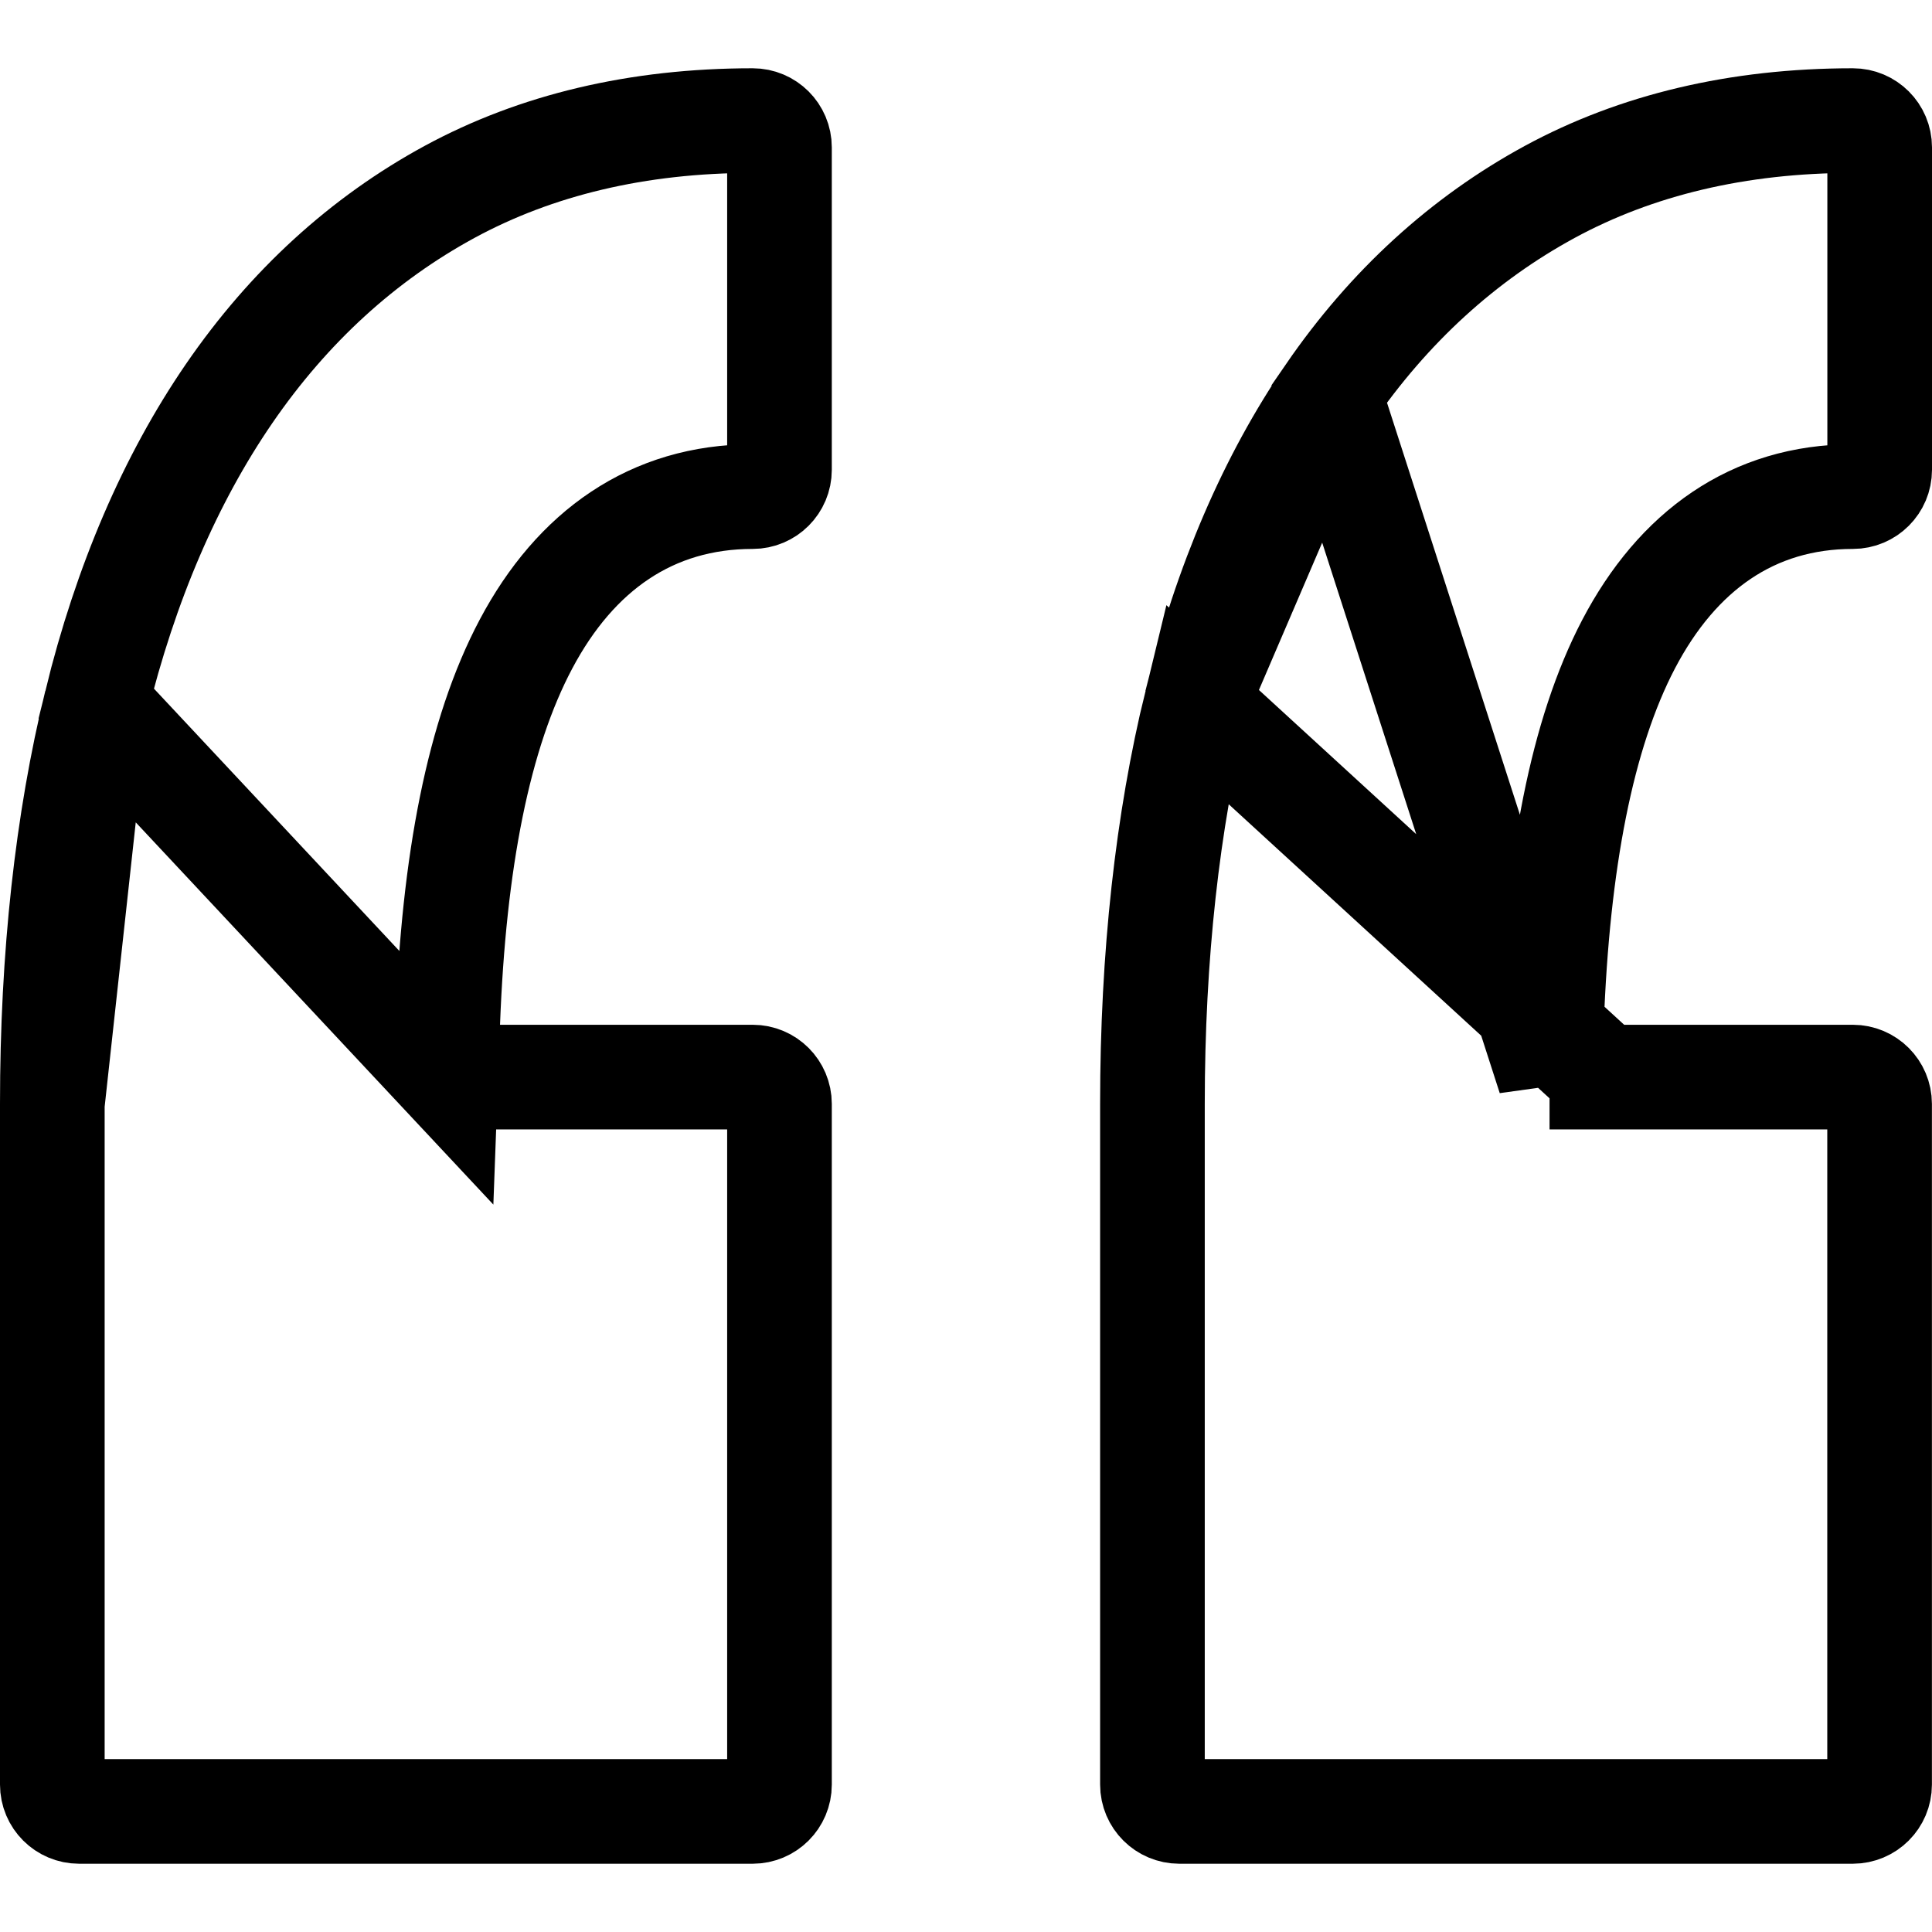 <svg width="24" height="24" viewBox="0 0 24 24" fill="none" xmlns="http://www.w3.org/2000/svg">
<path d="M5.537 13.38L5.562 12.705C5.637 10.709 5.942 9.115 6.535 7.999C7.15 6.84 8.098 6.169 9.35 6.169C9.534 6.169 9.683 6.02 9.683 5.836V1.831C9.683 1.647 9.534 1.498 9.35 1.498C7.919 1.498 6.657 1.802 5.586 2.383C4.511 2.967 3.588 3.808 2.845 4.891C2.12 5.948 1.561 7.239 1.194 8.738L5.537 13.38ZM5.537 13.38H6.212M5.537 13.38H6.212M6.212 13.38H9.35M6.212 13.38H9.35M19.249 13.38L19.273 12.706C19.347 10.71 19.648 9.117 20.231 8.002C20.837 6.845 21.773 6.169 23.017 6.169C23.201 6.169 23.35 6.02 23.35 5.836V1.831C23.35 1.647 23.201 1.498 23.017 1.498C21.586 1.498 20.324 1.802 19.253 2.383C18.178 2.967 17.255 3.808 16.511 4.891L19.249 13.38ZM19.249 13.38H19.923M19.249 13.38H19.923M19.923 13.38H23.016C23.2 13.38 23.349 13.529 23.349 13.713V22.169C23.349 22.353 23.2 22.502 23.016 22.502H14.65C14.466 22.502 14.316 22.353 14.316 22.169V13.713C14.316 11.876 14.502 10.203 14.86 8.739L19.923 13.38ZM9.35 13.38C9.534 13.38 9.683 13.529 9.683 13.713M9.35 13.38L9.683 13.713M9.683 13.713V22.169M9.683 13.713V22.169M9.683 22.169C9.683 22.353 9.534 22.502 9.35 22.502M9.683 22.169L9.35 22.502M9.35 22.502H0.983M9.35 22.502H0.983M0.983 22.502C0.799 22.502 0.65 22.353 0.65 22.169M0.983 22.502L0.65 22.169M0.65 22.169V13.713M0.65 22.169V13.713M0.65 13.713C0.65 11.875 0.835 10.202 1.194 8.738L0.65 13.713ZM14.86 8.738C15.228 7.239 15.787 5.949 16.511 4.892L14.86 8.738Z" stroke="black" stroke-width="1.3"/>
</svg>
